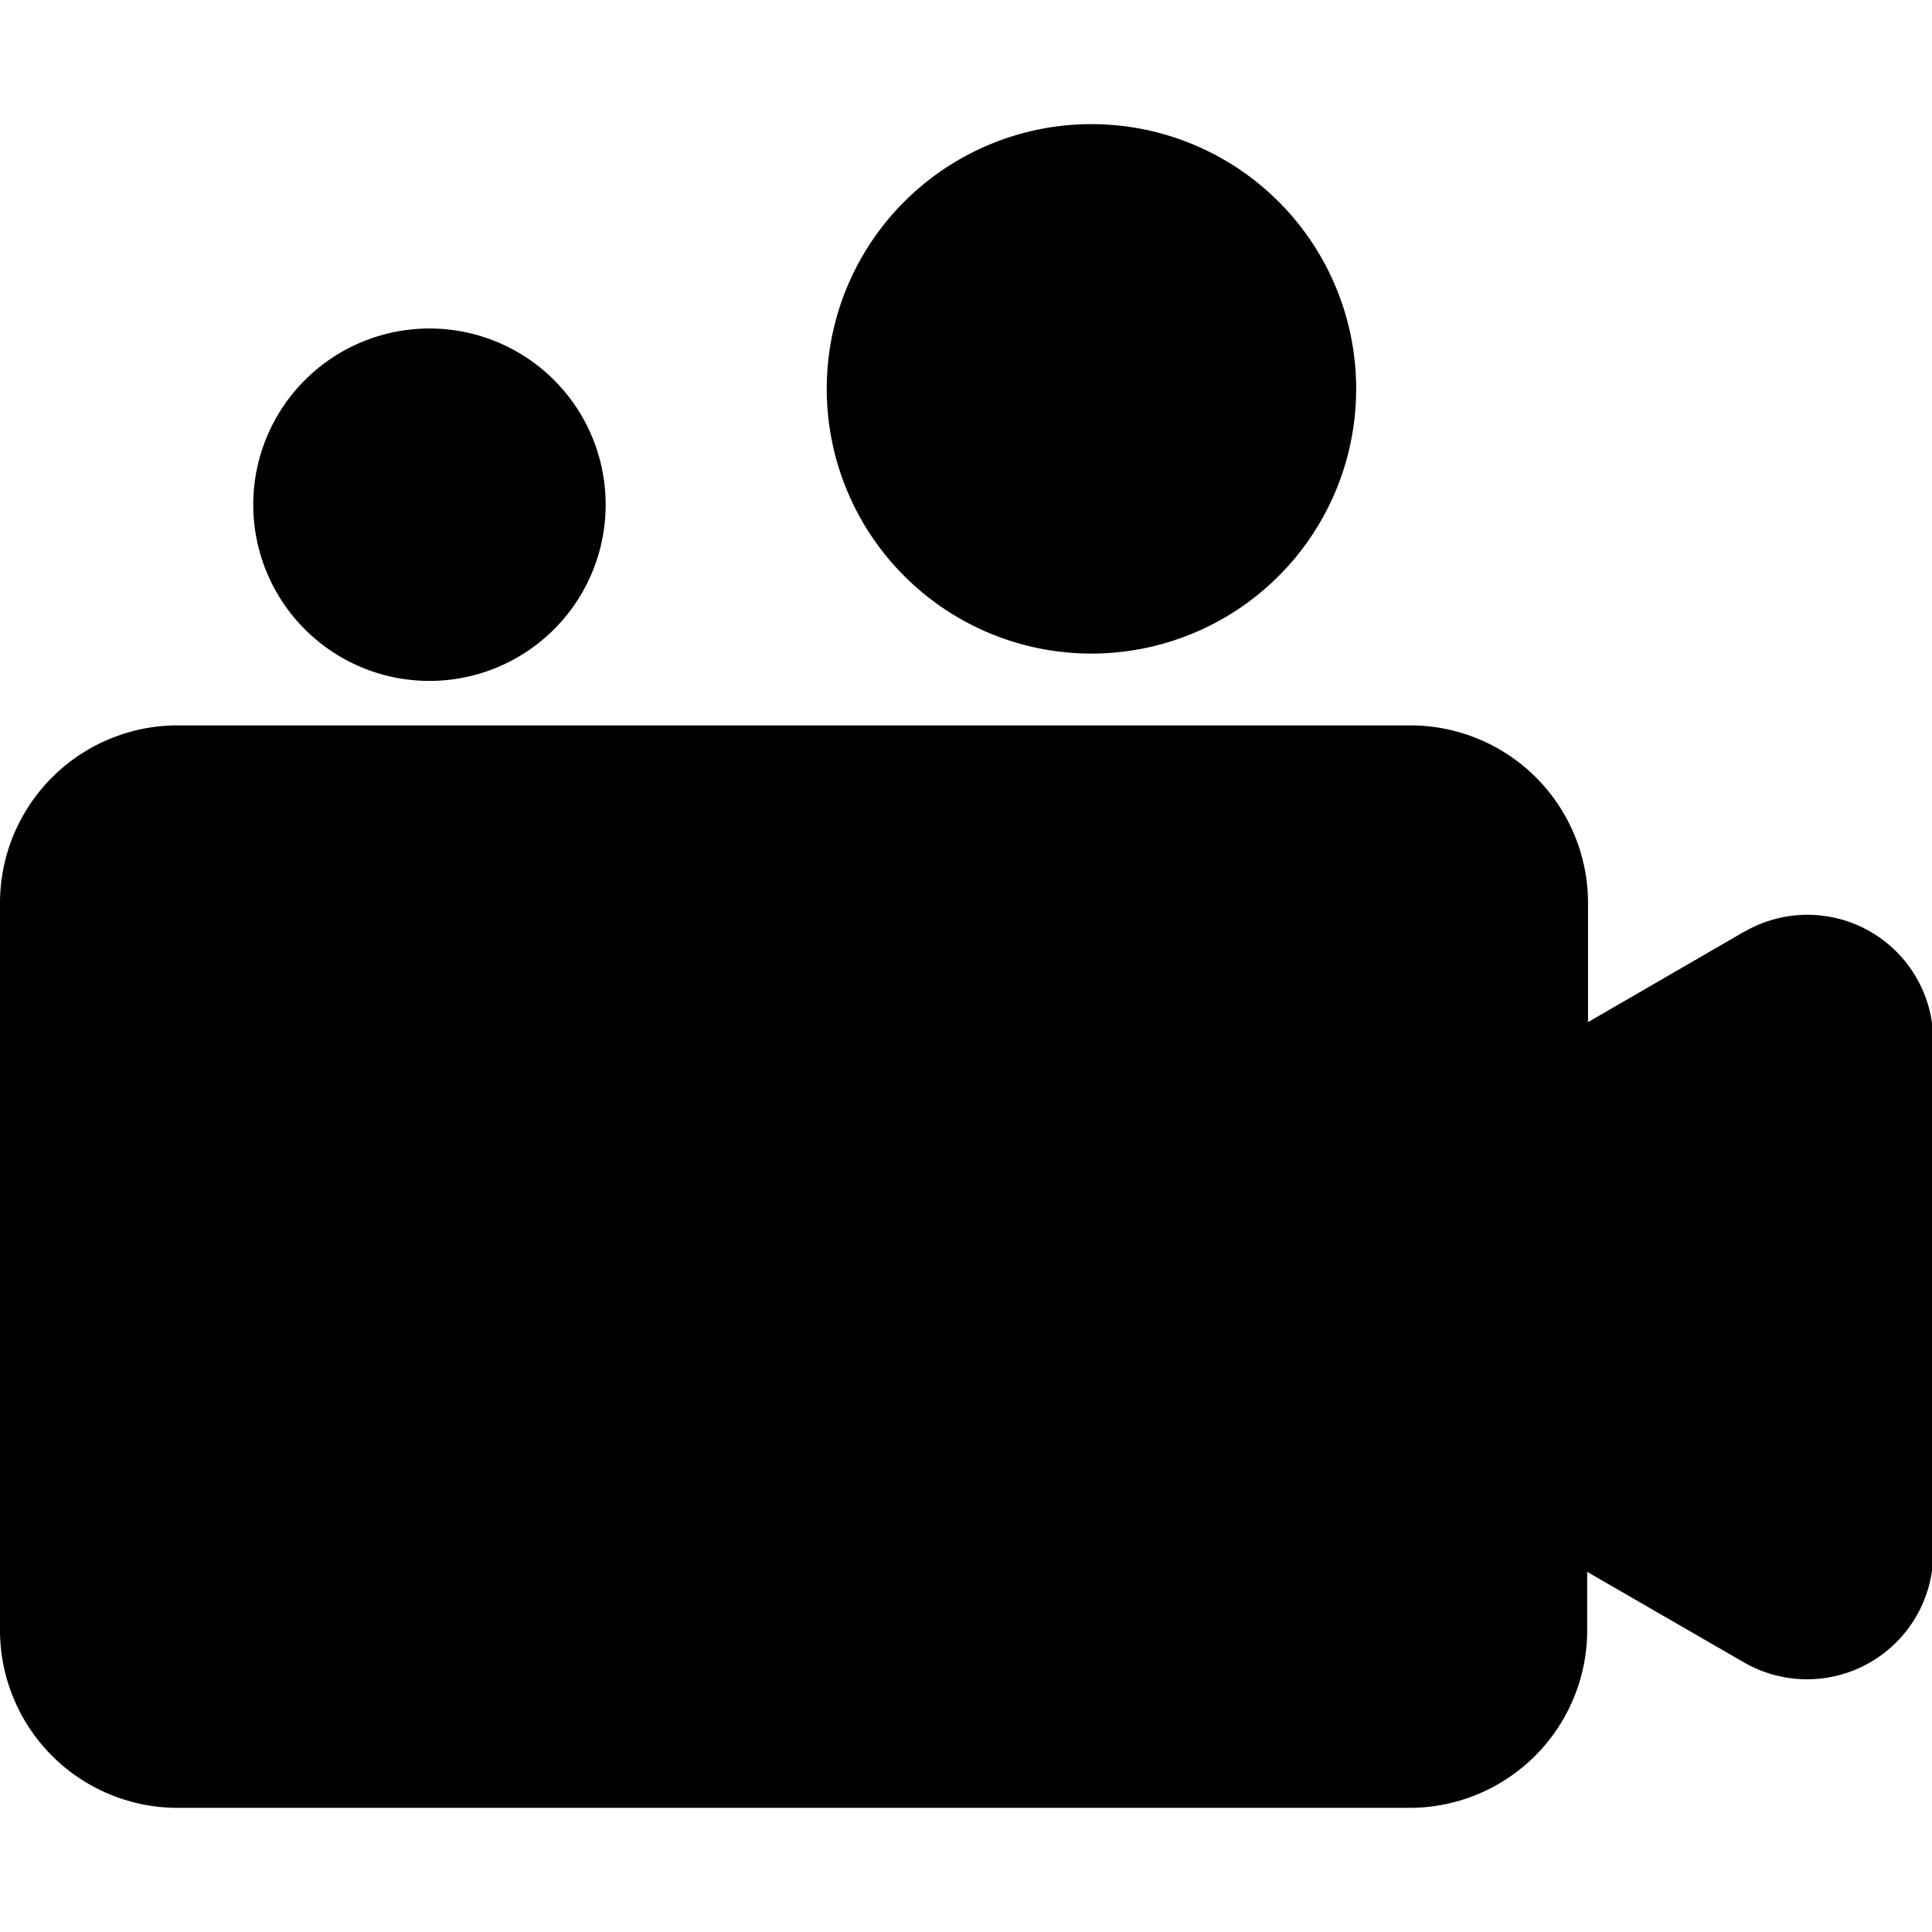 <svg class="icon" viewBox="0 0 1175 1024" version="1.1" xmlns="http://www.w3.org/2000/svg" p-id="9172" width="200" height="200"><path d="M368.348 231.456A107.162 107.162 0 1 1 261.186 124.294a107.078 107.078 0 0 1 107.162 107.162" p-id="9173"></path><path d="M663.799 321.989a160.995 160.995 0 1 0-160.995-160.995 160.995 160.995 0 0 0 160.995 160.995zM1060.952 491.046l-95.152 55.093v-72.645a108.086 108.086 0 0 0-108.002-107.834h-749.965A108.086 108.086 0 0 0 0 473.494v442.756a108.086 108.086 0 0 0 107.834 107.75h749.629a108.086 108.086 0 0 0 107.834-107.834v-35.693l95.404 55.093a76.76 76.76 0 0 0 115.056-66.514v-311.575a76.508 76.508 0 0 0-114.804-66.346z" p-id="9174"></path><path d="M645.322 735.1l-186.189 107.582a36.952 36.952 0 0 1-55.429-31.997V595.605a36.952 36.952 0 0 1 55.429-31.913l186.189 107.498a36.952 36.952 0 0 1 0 63.995z"></path></svg>
